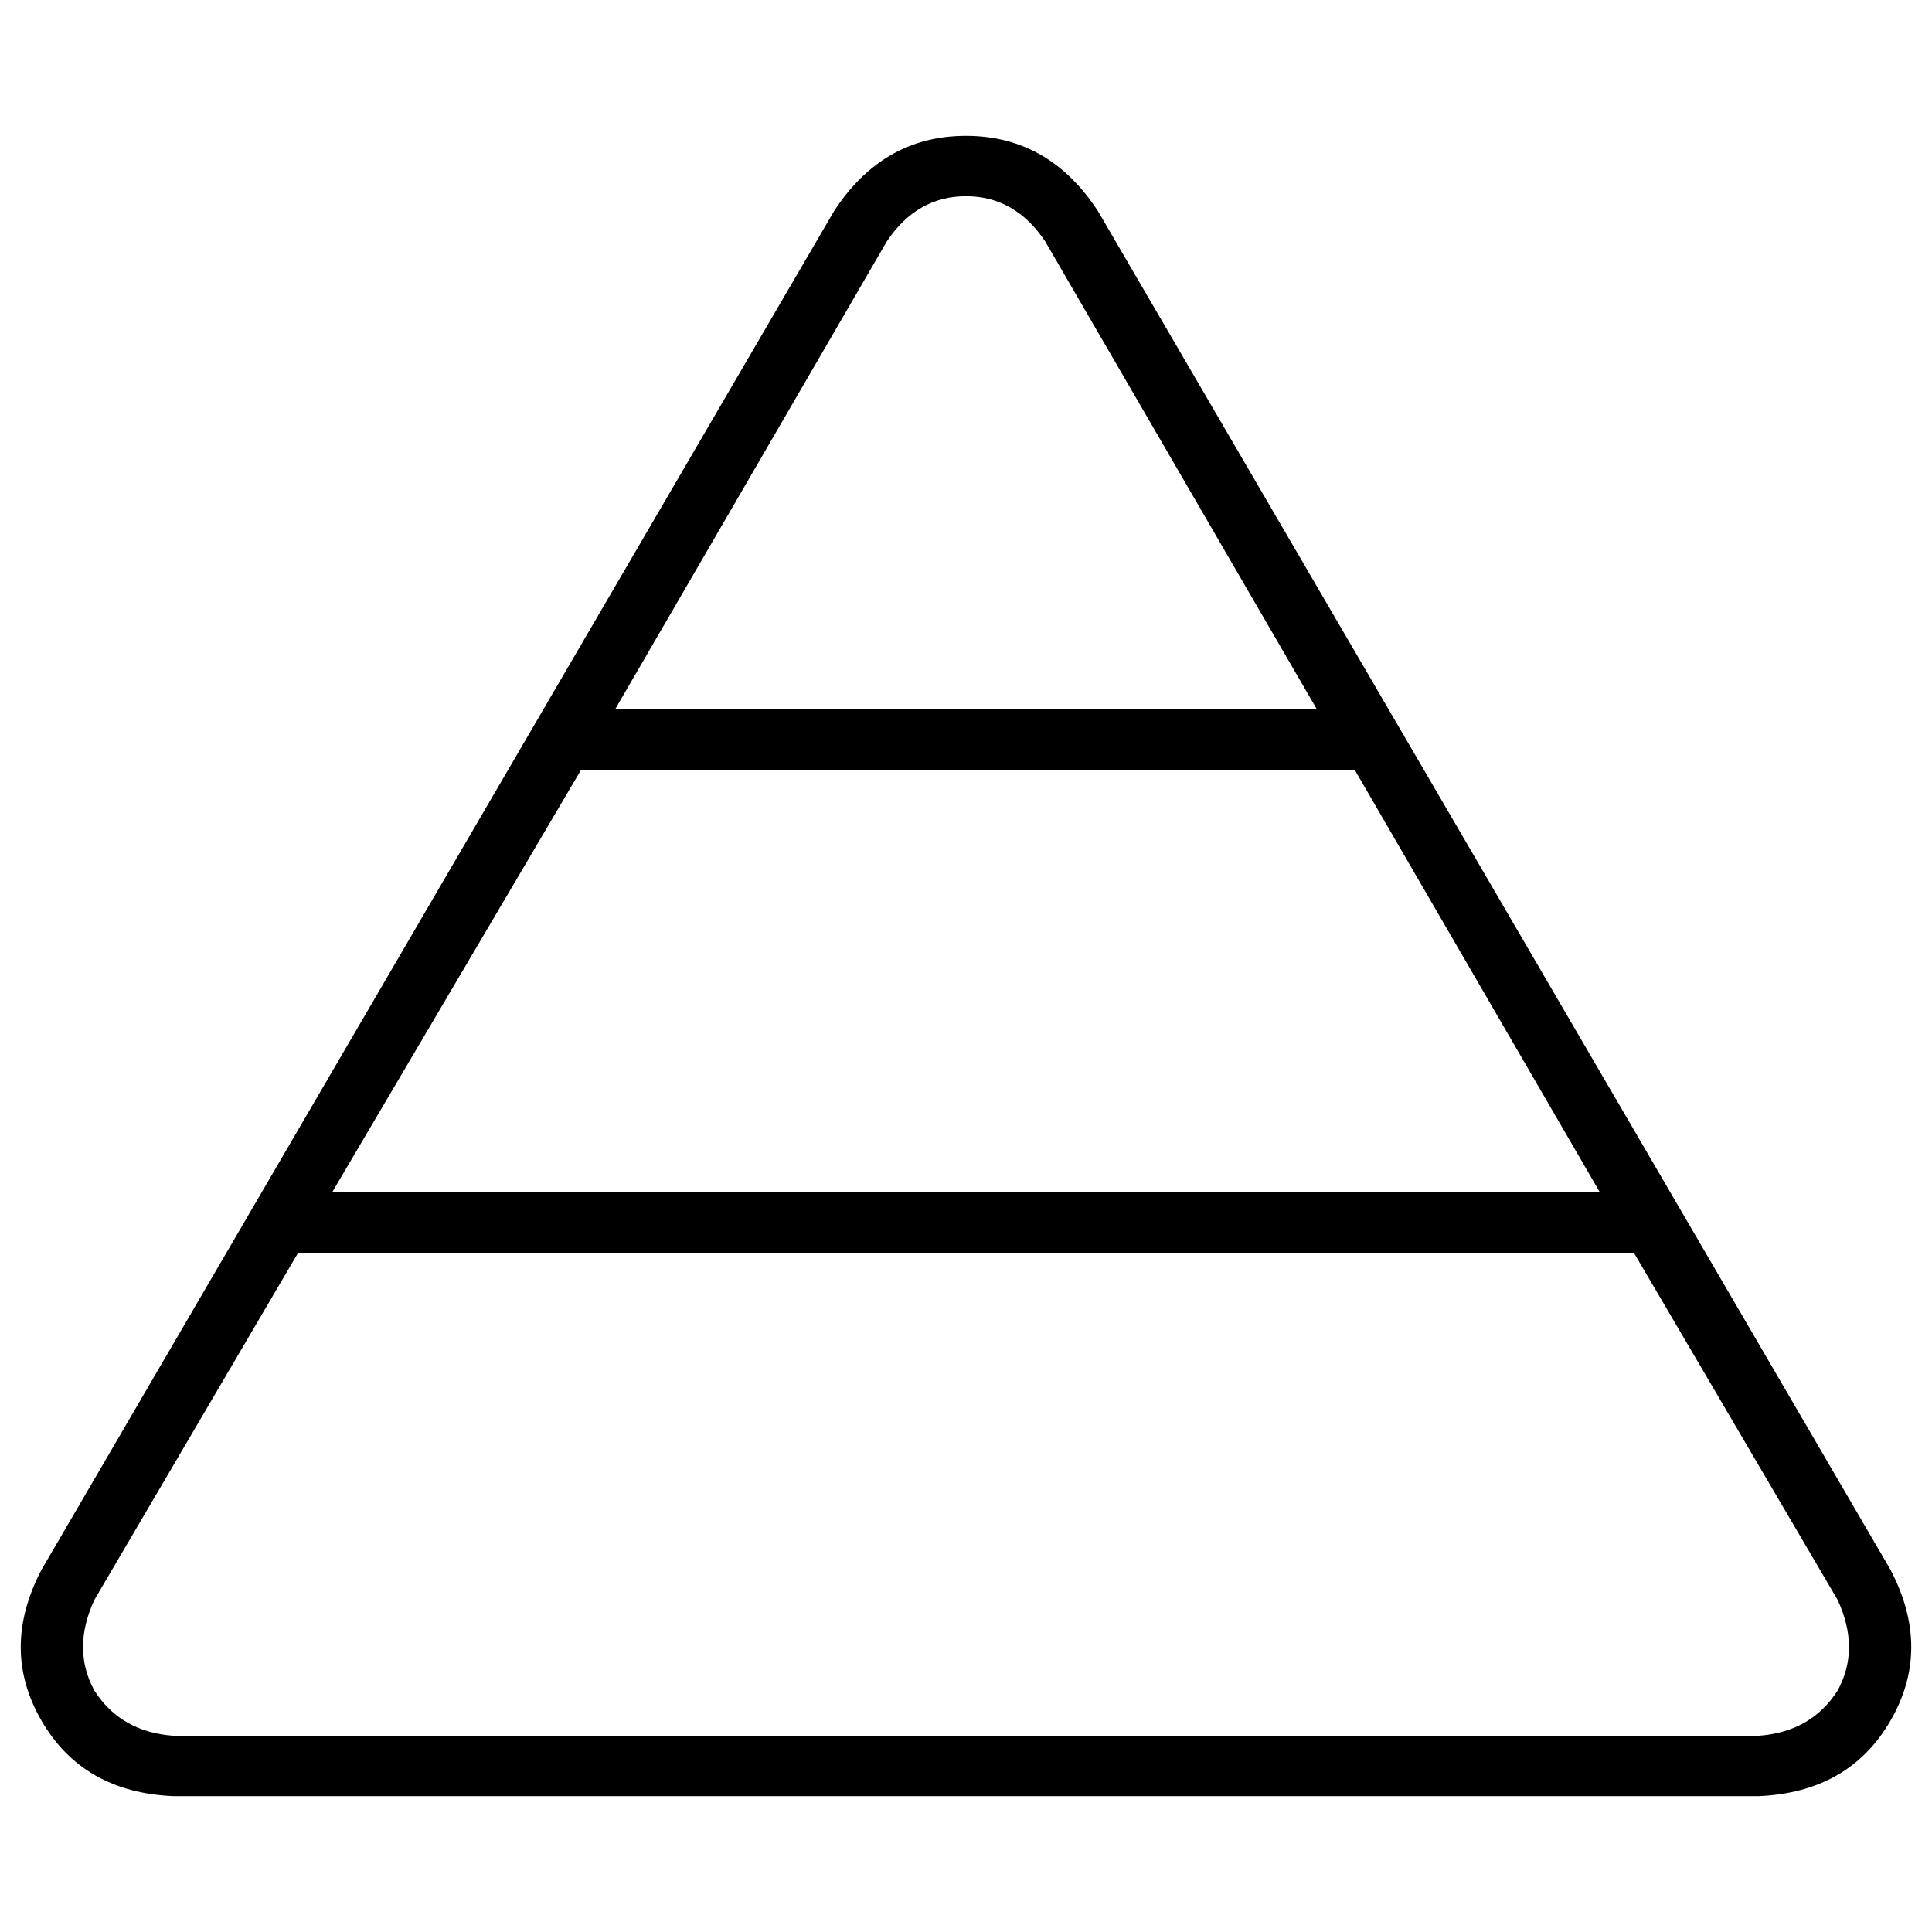 <svg xmlns="http://www.w3.org/2000/svg" viewBox="0 0 512 512">
  <path d="M 277 64 Q 269 52 256 52 L 256 52 L 256 52 Q 243 52 235 64 L 163 188 L 163 188 L 349 188 L 349 188 L 277 64 L 277 64 Z M 88 316 L 424 316 L 88 316 L 424 316 L 359 204 L 359 204 L 154 204 L 154 204 L 88 316 L 88 316 Z M 79 332 L 25 424 L 79 332 L 25 424 Q 19 437 25 448 Q 32 459 46 460 L 466 460 L 466 460 Q 480 459 487 448 Q 493 437 487 424 L 433 332 L 433 332 L 79 332 L 79 332 Z M 221 56 Q 234 36 256 36 L 256 36 L 256 36 Q 278 36 291 56 L 501 416 L 501 416 Q 512 437 501 456 Q 490 475 466 476 L 46 476 L 46 476 Q 22 475 11 456 Q 0 437 11 416 L 221 56 L 221 56 Z" />
</svg>